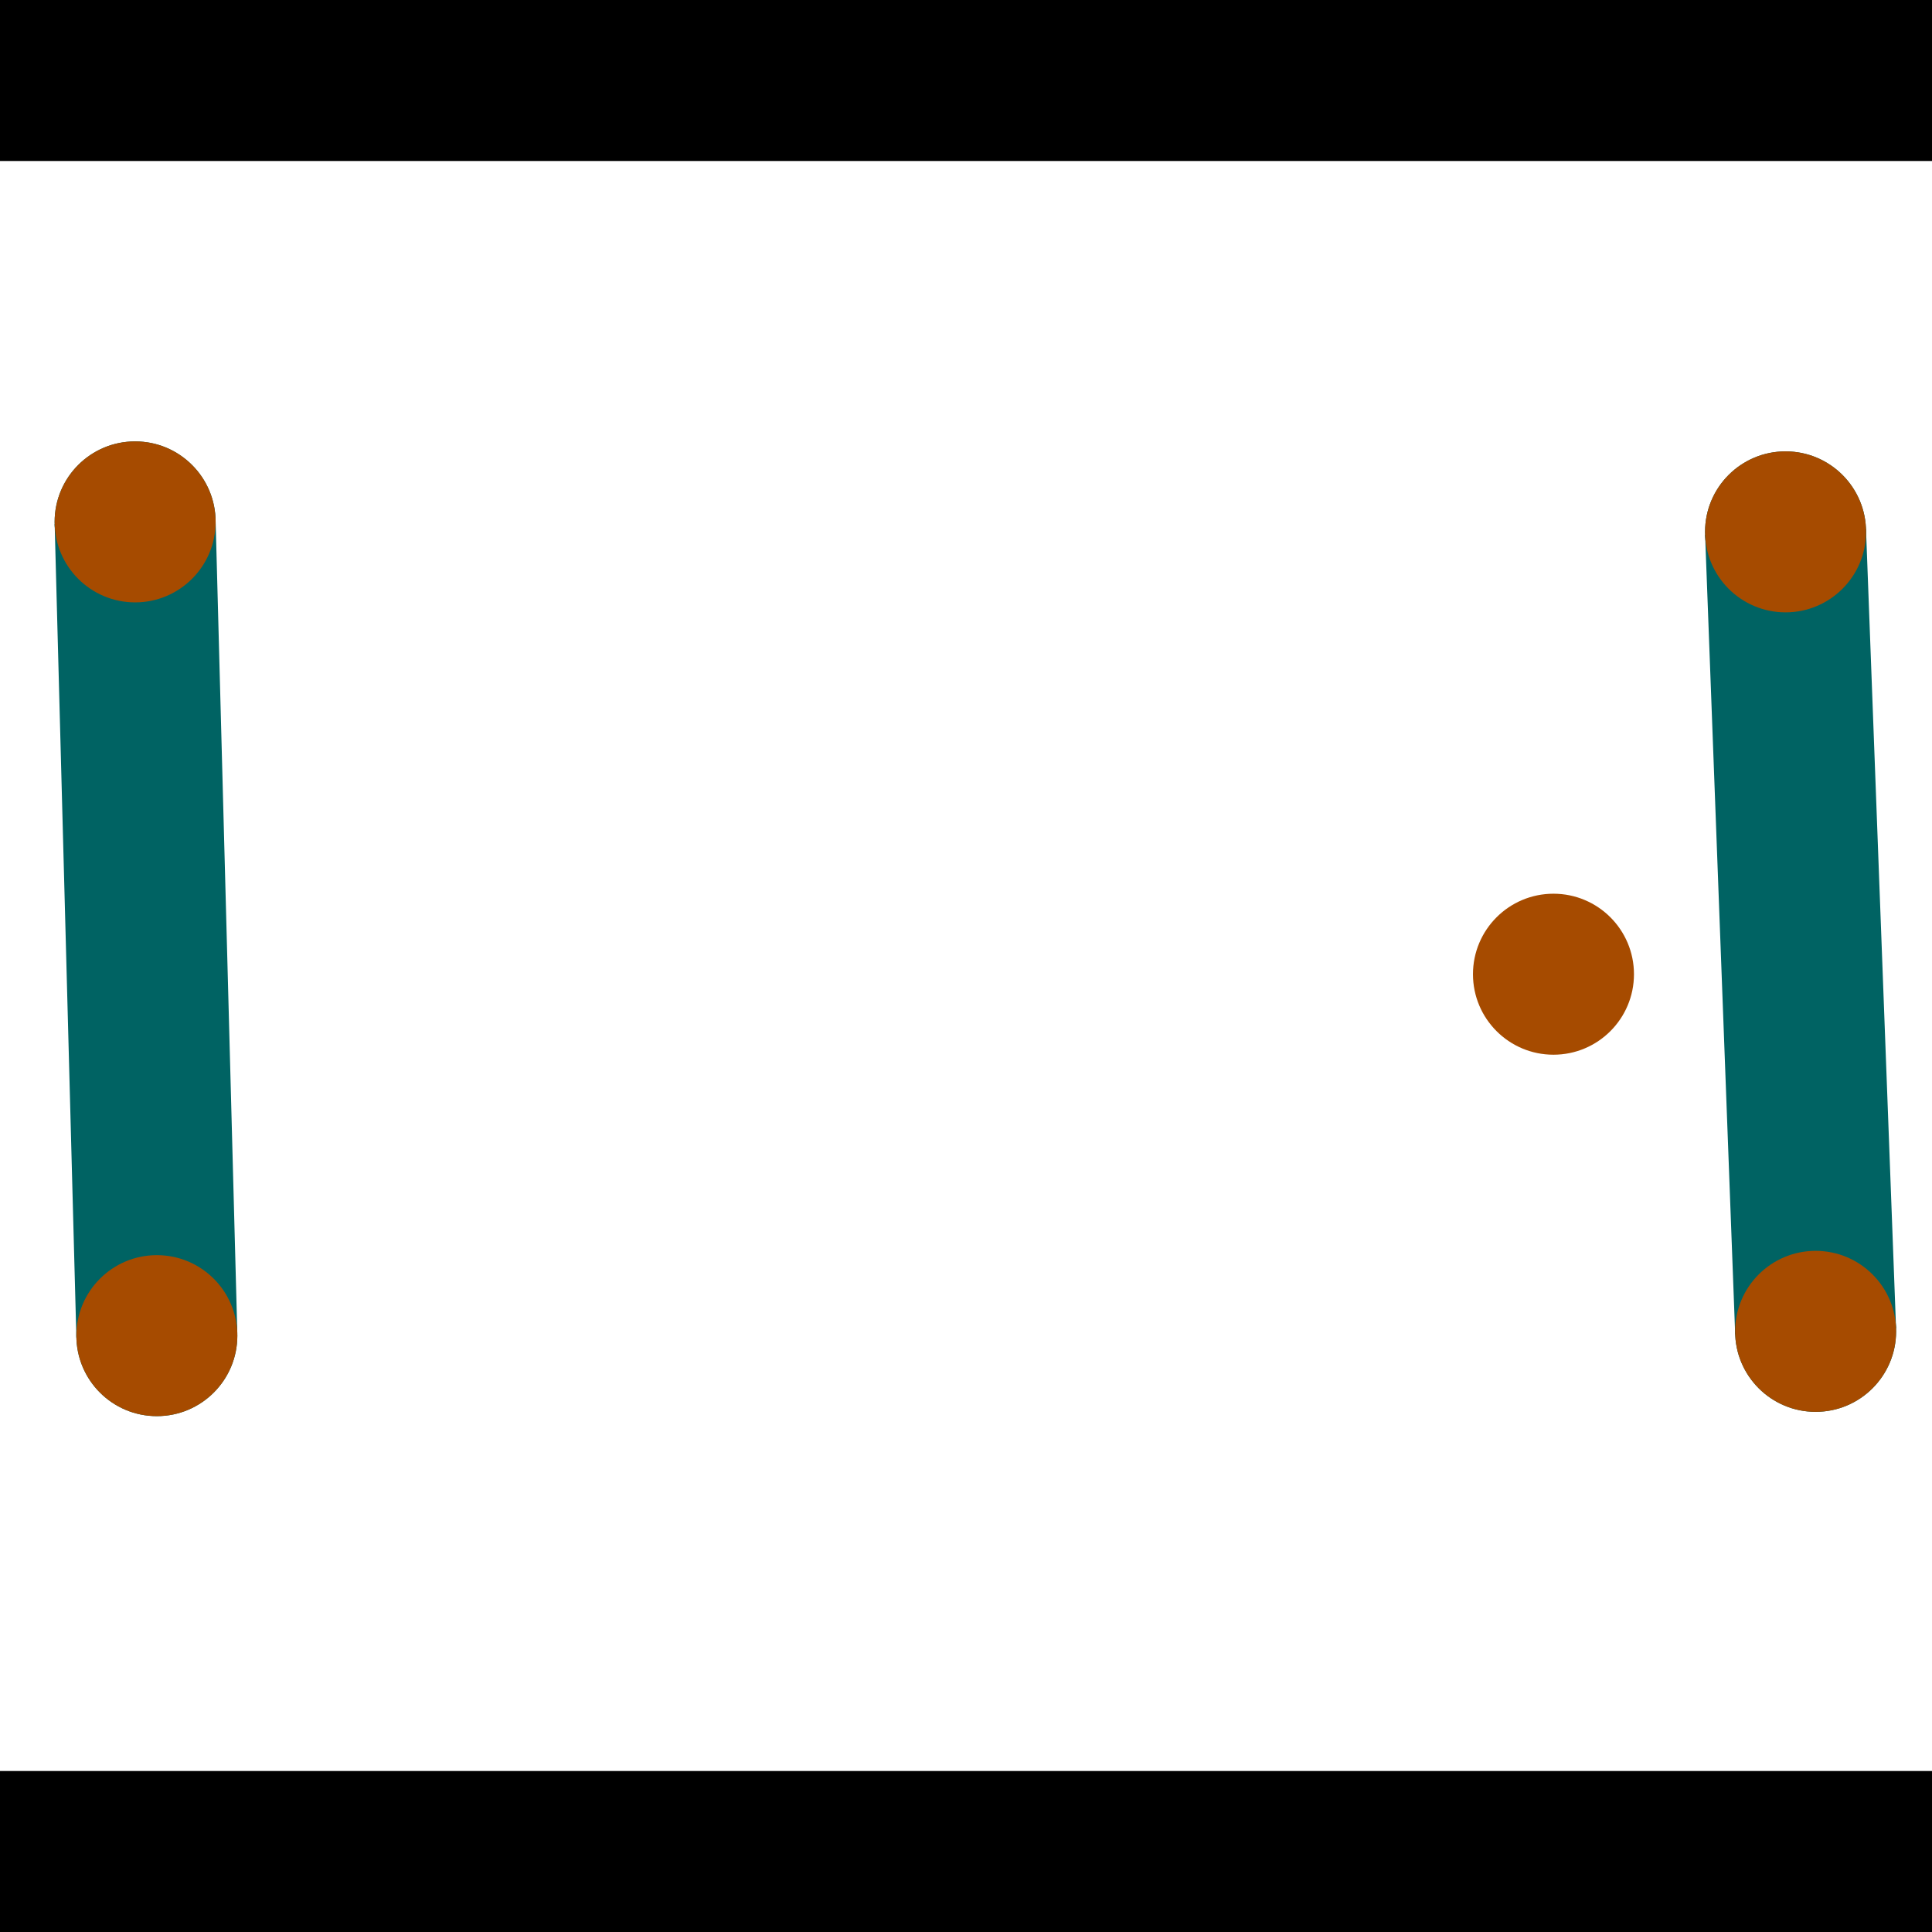 <?xml version="1.0" encoding="utf-8"?> <!-- Generator: Adobe Illustrator 13.0.0, SVG Export Plug-In . SVG Version: 6.00 Build 14948)  --> <svg version="1.2" baseProfile="tiny" id="Layer_1" xmlns="http://www.w3.org/2000/svg" xmlns:xlink="http://www.w3.org/1999/xlink" x="0px" y="0px" width="512px" height="512px" viewBox="0 0 512 512" xml:space="preserve">
<rect x="0" y="0" width="512" height="512" fill="#333333" stroke="none"/>
<polygon points="0,0 512,0 512,512 0,512" style="fill:#ffffff; stroke:#000000;stroke-width:0"/>
<polygon points="14.484,138.875 57.135,137.736 62.893,353.392 20.241,354.531" style="fill:#006363; stroke:#000000;stroke-width:0"/>
<circle fill="#006363" stroke="#006363" stroke-width="0" cx="35.809" cy="138.305" r="21.333"/>
<circle fill="#006363" stroke="#006363" stroke-width="0" cx="41.567" cy="353.961" r="21.333"/>
<polygon points="451.87,141.75 494.507,140.146 502.476,352.02 459.84,353.624" style="fill:#006363; stroke:#000000;stroke-width:0"/>
<circle fill="#006363" stroke="#006363" stroke-width="0" cx="473.189" cy="140.948" r="21.333"/>
<circle fill="#006363" stroke="#006363" stroke-width="0" cx="481.158" cy="352.822" r="21.333"/>
<polygon points="1256,469.333 256,1469.33 -744,469.333" style="fill:#000000; stroke:#000000;stroke-width:0"/>
<polygon points="-744,42.667 256,-957.333 1256,42.667" style="fill:#000000; stroke:#000000;stroke-width:0"/>
<circle fill="#a64b00" stroke="#a64b00" stroke-width="0" cx="35.809" cy="138.305" r="21.333"/>
<circle fill="#a64b00" stroke="#a64b00" stroke-width="0" cx="41.567" cy="353.961" r="21.333"/>
<circle fill="#a64b00" stroke="#a64b00" stroke-width="0" cx="473.189" cy="140.948" r="21.333"/>
<circle fill="#a64b00" stroke="#a64b00" stroke-width="0" cx="481.158" cy="352.822" r="21.333"/>
<circle fill="#a64b00" stroke="#a64b00" stroke-width="0" cx="411.686" cy="258.177" r="21.333"/>
</svg>
